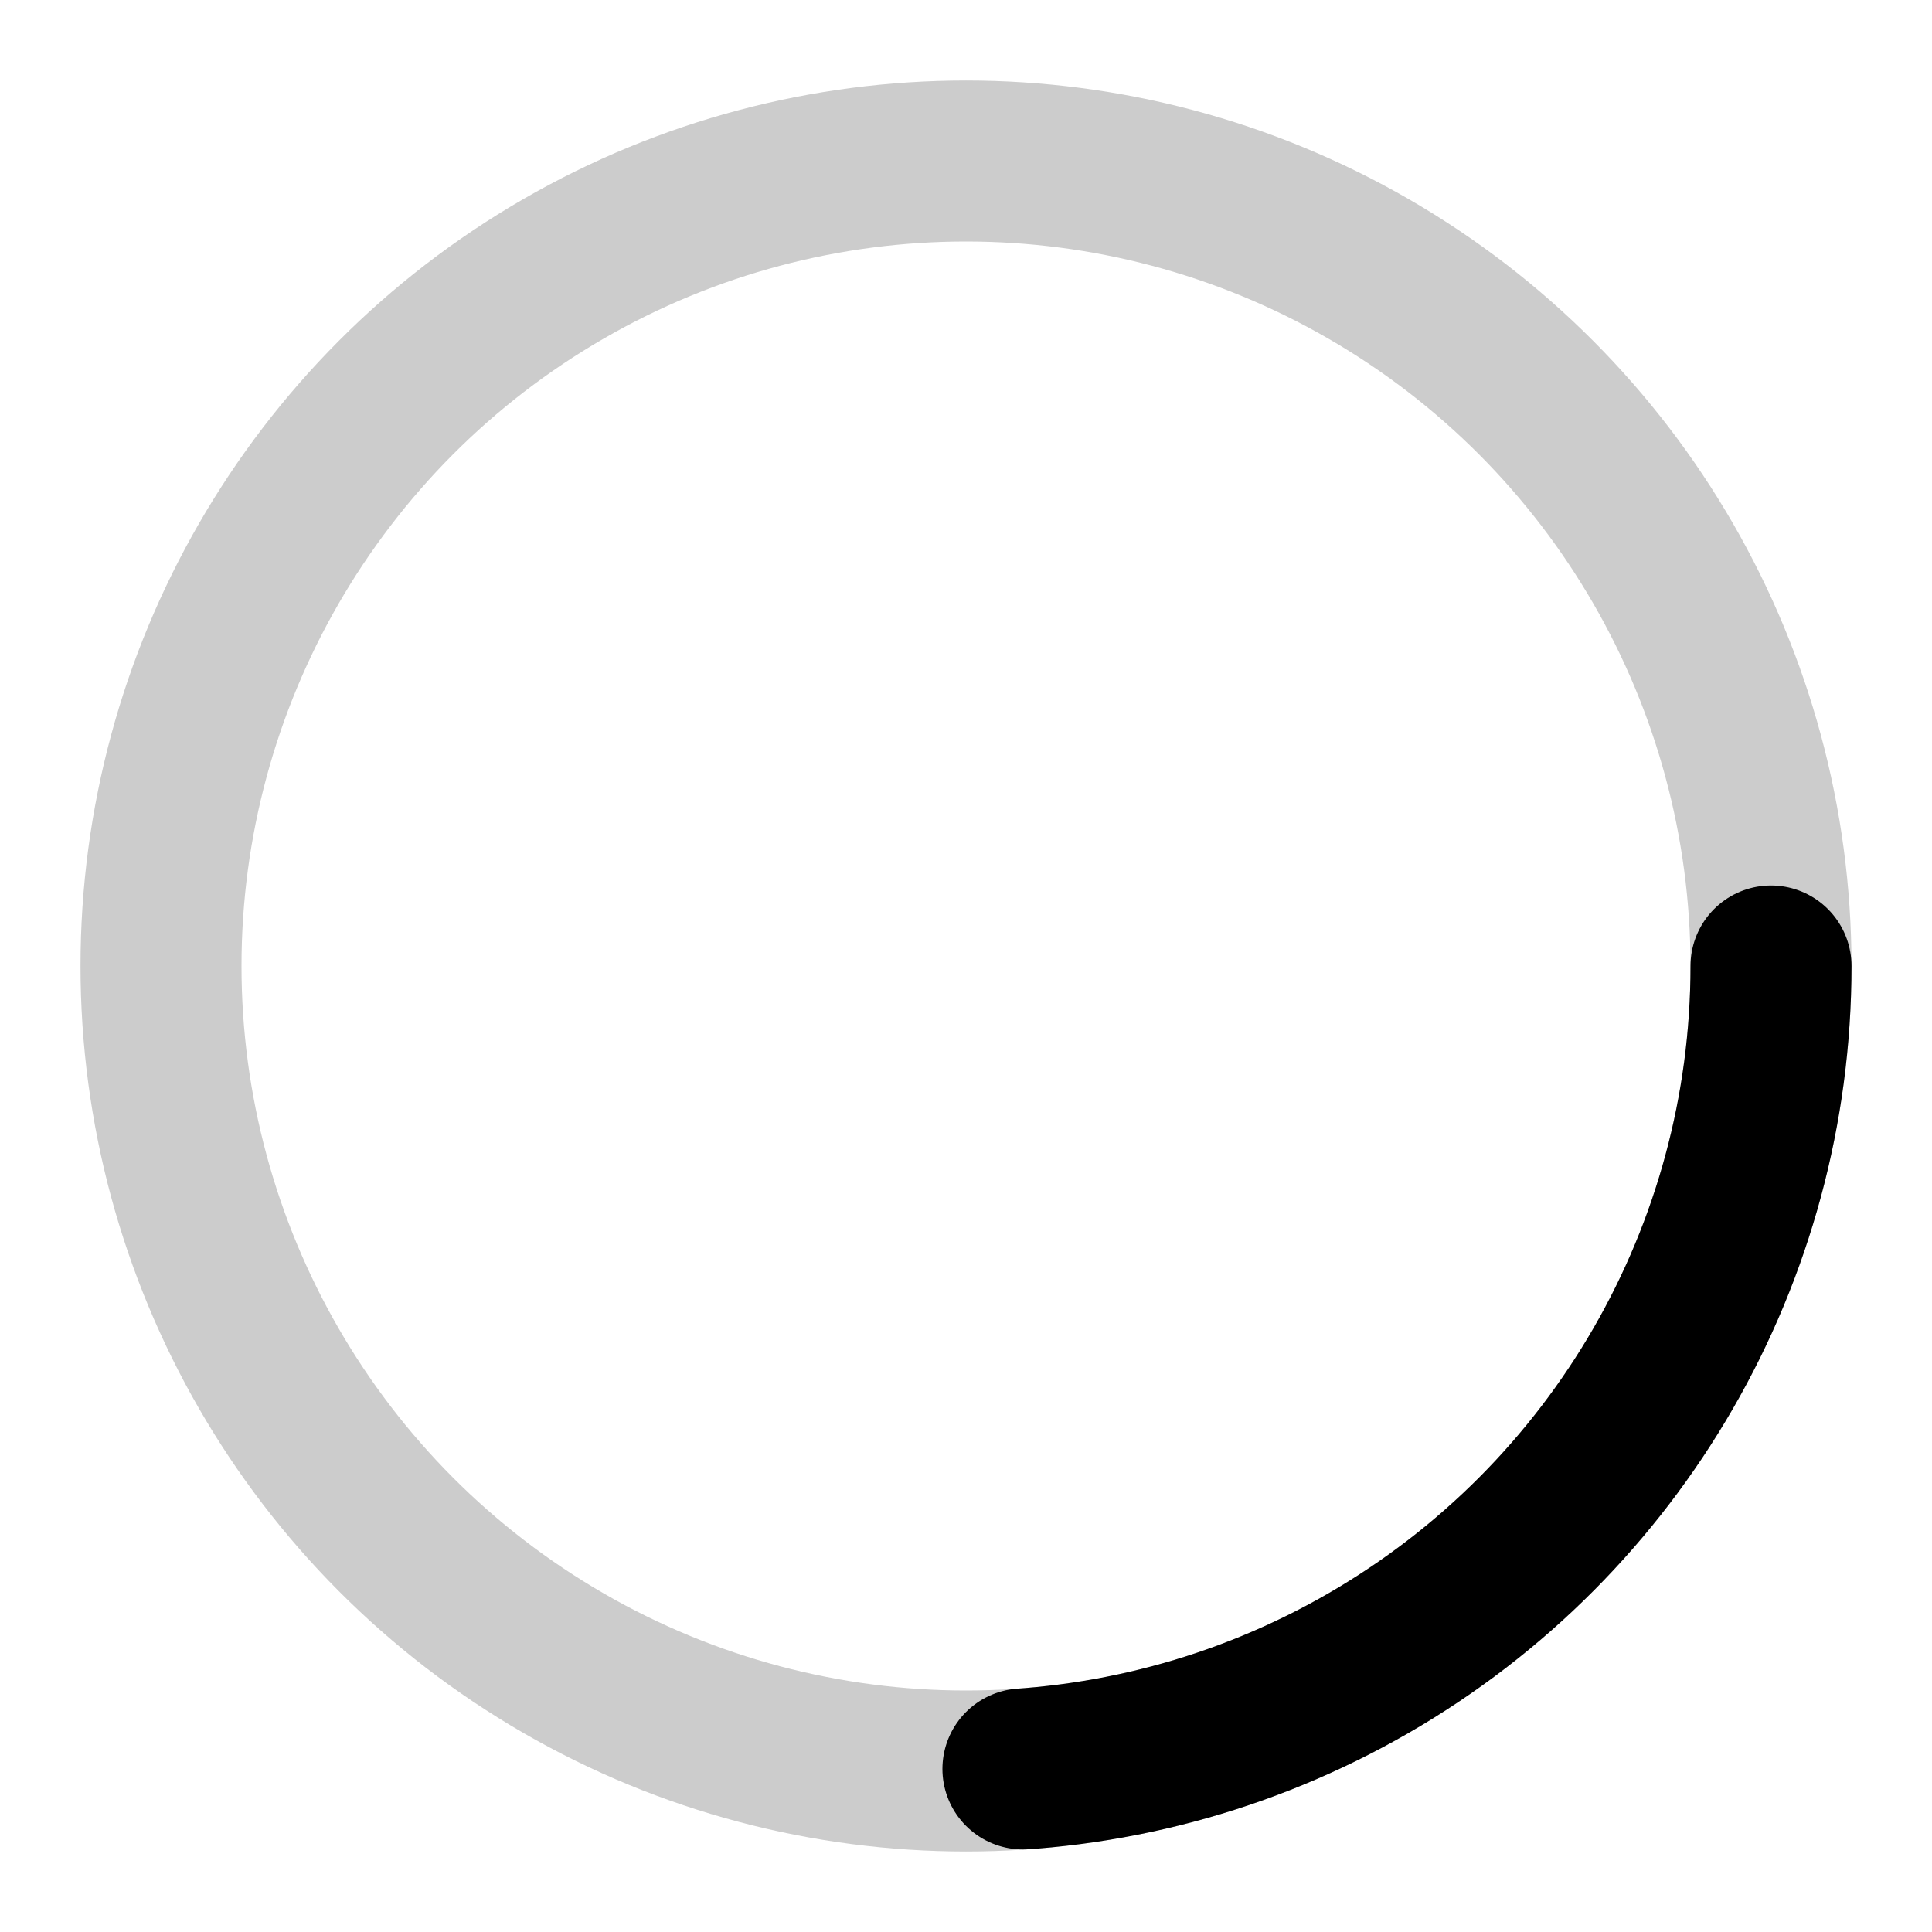 <svg
  viewBox="0 0 24 24"
  width="1.5em"
  height="1.5em"
  xmlns="http://www.w3.org/2000/svg"
>
  <circle
    cx="12"
    cy="12"
    r="10"
    fill="none"
    stroke="currentColor"
    stroke-width="2"
    stroke-opacity="0.2"
  ></circle>
  <circle
    cx="12"
    cy="12"
    r="10"
    fill="none"
    stroke="currentColor"
    stroke-width="2"
    stroke-linecap="round"
    stroke-dasharray="15 85"
  >
    <animateTransform
      attributeName="transform"
      attributeType="XML"
      type="rotate"
      from="0 12 12"
      to="360 12 12"
      dur="1s"
      repeatCount="indefinite"
    ></animateTransform>
  </circle>
</svg>
